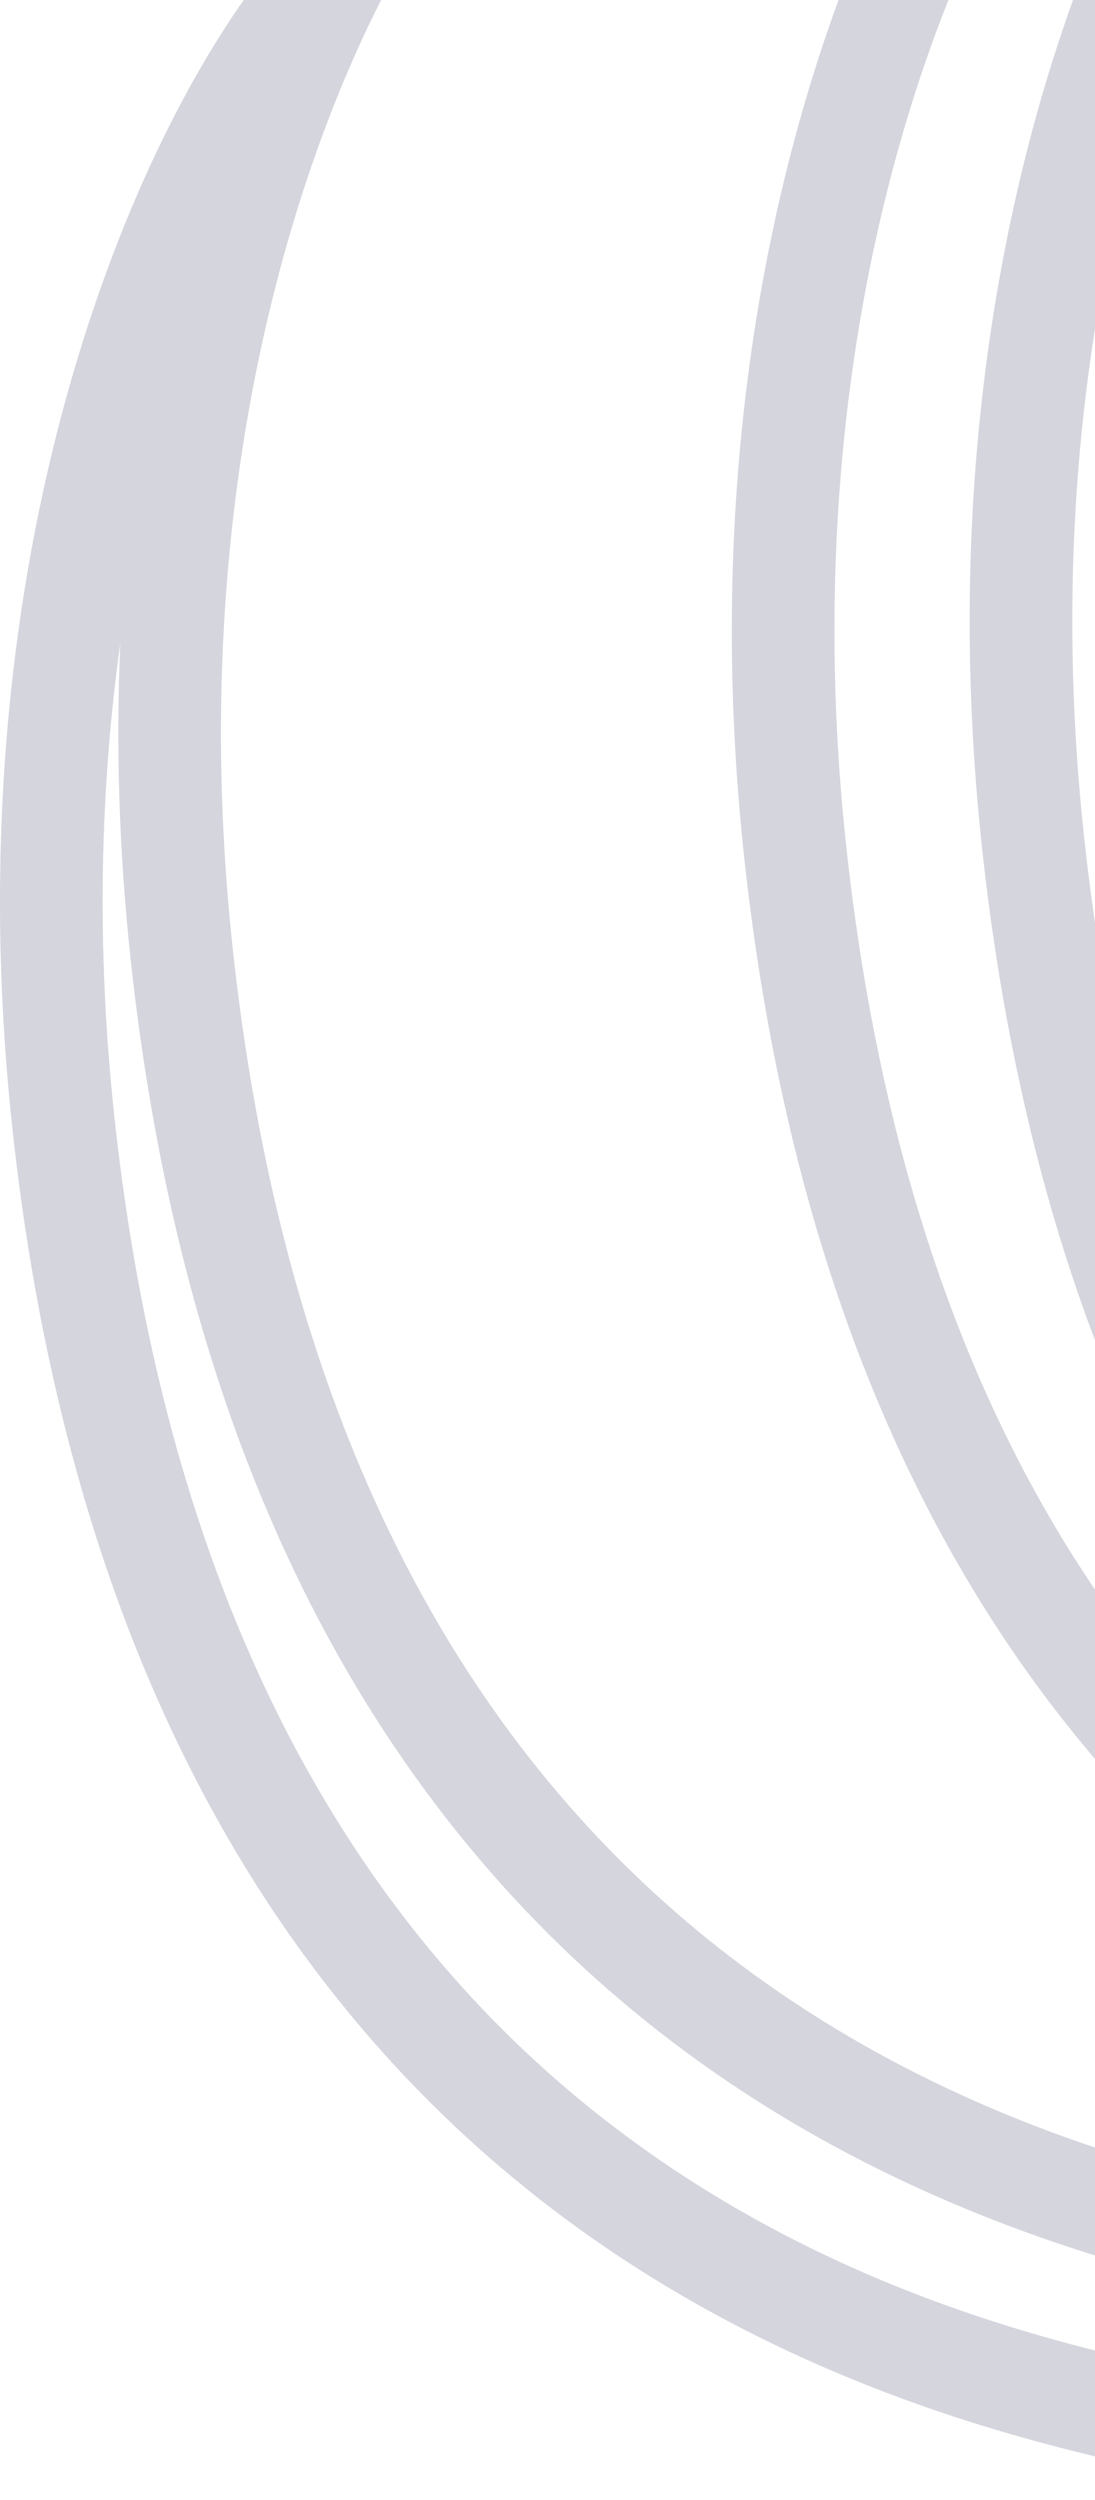 <svg width="352" height="803" viewBox="0 0 352 803" fill="none" xmlns="http://www.w3.org/2000/svg">
<path fill-rule="evenodd" clip-rule="evenodd" d="M383.96 -81.025C397.674 -102.263 412.201 -118.542 425.559 -126.566L442.552 -98.278C435.67 -94.144 424.464 -82.917 411.682 -63.123C399.213 -43.814 386.128 -17.725 374.859 14.325C352.336 78.381 337.306 165.575 348.494 268.792C368.063 449.348 442.797 546.573 519.902 601C590.593 650.901 664.46 665.835 705.5 674.133C709.705 674.983 713.566 675.763 717.043 676.505C719.541 677.037 722.065 677.503 724.611 677.905C750.249 672.88 771.956 665.176 783.831 659.775L791.494 676.624C794.106 676.201 796.697 675.745 799.261 675.258C825.686 670.247 848.14 662.307 860.293 656.779L873.955 686.818C859.375 693.449 834.397 702.183 805.41 707.681C781.003 712.309 752.917 714.805 725.358 711.337C697.234 716.349 664.624 718.368 633.7 711.775C630.391 711.07 626.631 710.314 622.467 709.477C613.7 707.716 603.137 705.593 591.198 702.816L600.284 722.793C585.705 729.424 560.727 738.158 531.739 743.656C502.823 749.139 468.74 751.63 436.491 744.754C433.182 744.049 429.423 743.293 425.258 742.456C384.231 734.212 303.883 718.065 227.201 663.935C141.905 603.726 62.544 497.731 42.015 308.323C38.141 272.579 37.255 238.599 38.67 206.652C32.353 251.96 30.739 303.075 36.787 358.872C56.357 539.428 131.09 636.653 208.195 691.08C278.887 740.981 352.754 755.915 393.794 764.213C397.999 765.063 401.859 765.843 405.336 766.584C431.522 772.167 467.228 769.728 500.851 763.865C534.377 758.02 563.106 749.273 574.699 744.001L588.362 774.04C573.222 780.925 541.463 790.282 506.52 796.375C471.673 802.45 430.928 805.782 398.455 798.859C395.146 798.154 391.387 797.398 387.222 796.561C346.195 788.316 265.847 772.17 189.165 718.04C103.869 657.831 24.508 551.836 3.979 362.427C-7.765 254.069 7.947 161.926 32.02 93.459C44.049 59.247 58.225 30.779 72.253 9.055C80.463 -3.659 88.964 -14.595 97.331 -23.048C101.62 -31.004 105.961 -38.348 110.289 -45.05C124.004 -66.288 138.53 -82.567 151.888 -90.591L168.882 -62.303C161.999 -58.169 150.793 -46.942 138.011 -27.148C134.947 -22.403 131.846 -17.248 128.744 -11.697L130.845 -8.198C128.9 -7.029 126.608 -5.293 124.033 -2.957C116.103 12.294 108.285 30.115 101.188 50.3C78.666 114.356 63.636 201.55 74.823 304.767C94.393 485.323 169.126 582.548 246.232 636.976C316.923 686.876 390.79 701.81 431.83 710.108C436.035 710.958 439.895 711.738 443.372 712.48C469.782 718.11 499.094 716.258 525.591 711.233C544.018 707.739 560.515 702.82 572.933 698.288C530.84 687.169 476.77 667.918 424.409 630.956C339.114 570.747 259.753 464.752 239.224 275.344C227.479 166.985 243.192 74.842 267.265 6.375C279.294 -27.837 293.469 -56.305 307.497 -78.029C321.212 -99.267 335.739 -115.546 349.097 -123.57L366.09 -95.282C359.208 -91.148 348.002 -79.921 335.22 -60.127C322.751 -40.818 309.665 -14.729 298.397 17.321C275.874 81.377 260.844 168.571 272.031 271.788C291.601 452.344 366.335 549.569 443.44 603.997C478.477 628.729 514.295 644.872 546.509 655.875C531.375 647.903 516.051 638.676 500.871 627.96C415.576 567.751 336.215 461.756 315.686 272.347C303.941 163.989 319.654 71.846 343.727 3.379C355.756 -30.833 369.932 -59.301 383.96 -81.025Z" fill="#1B1749" fill-opacity="0.18"/>
</svg>
